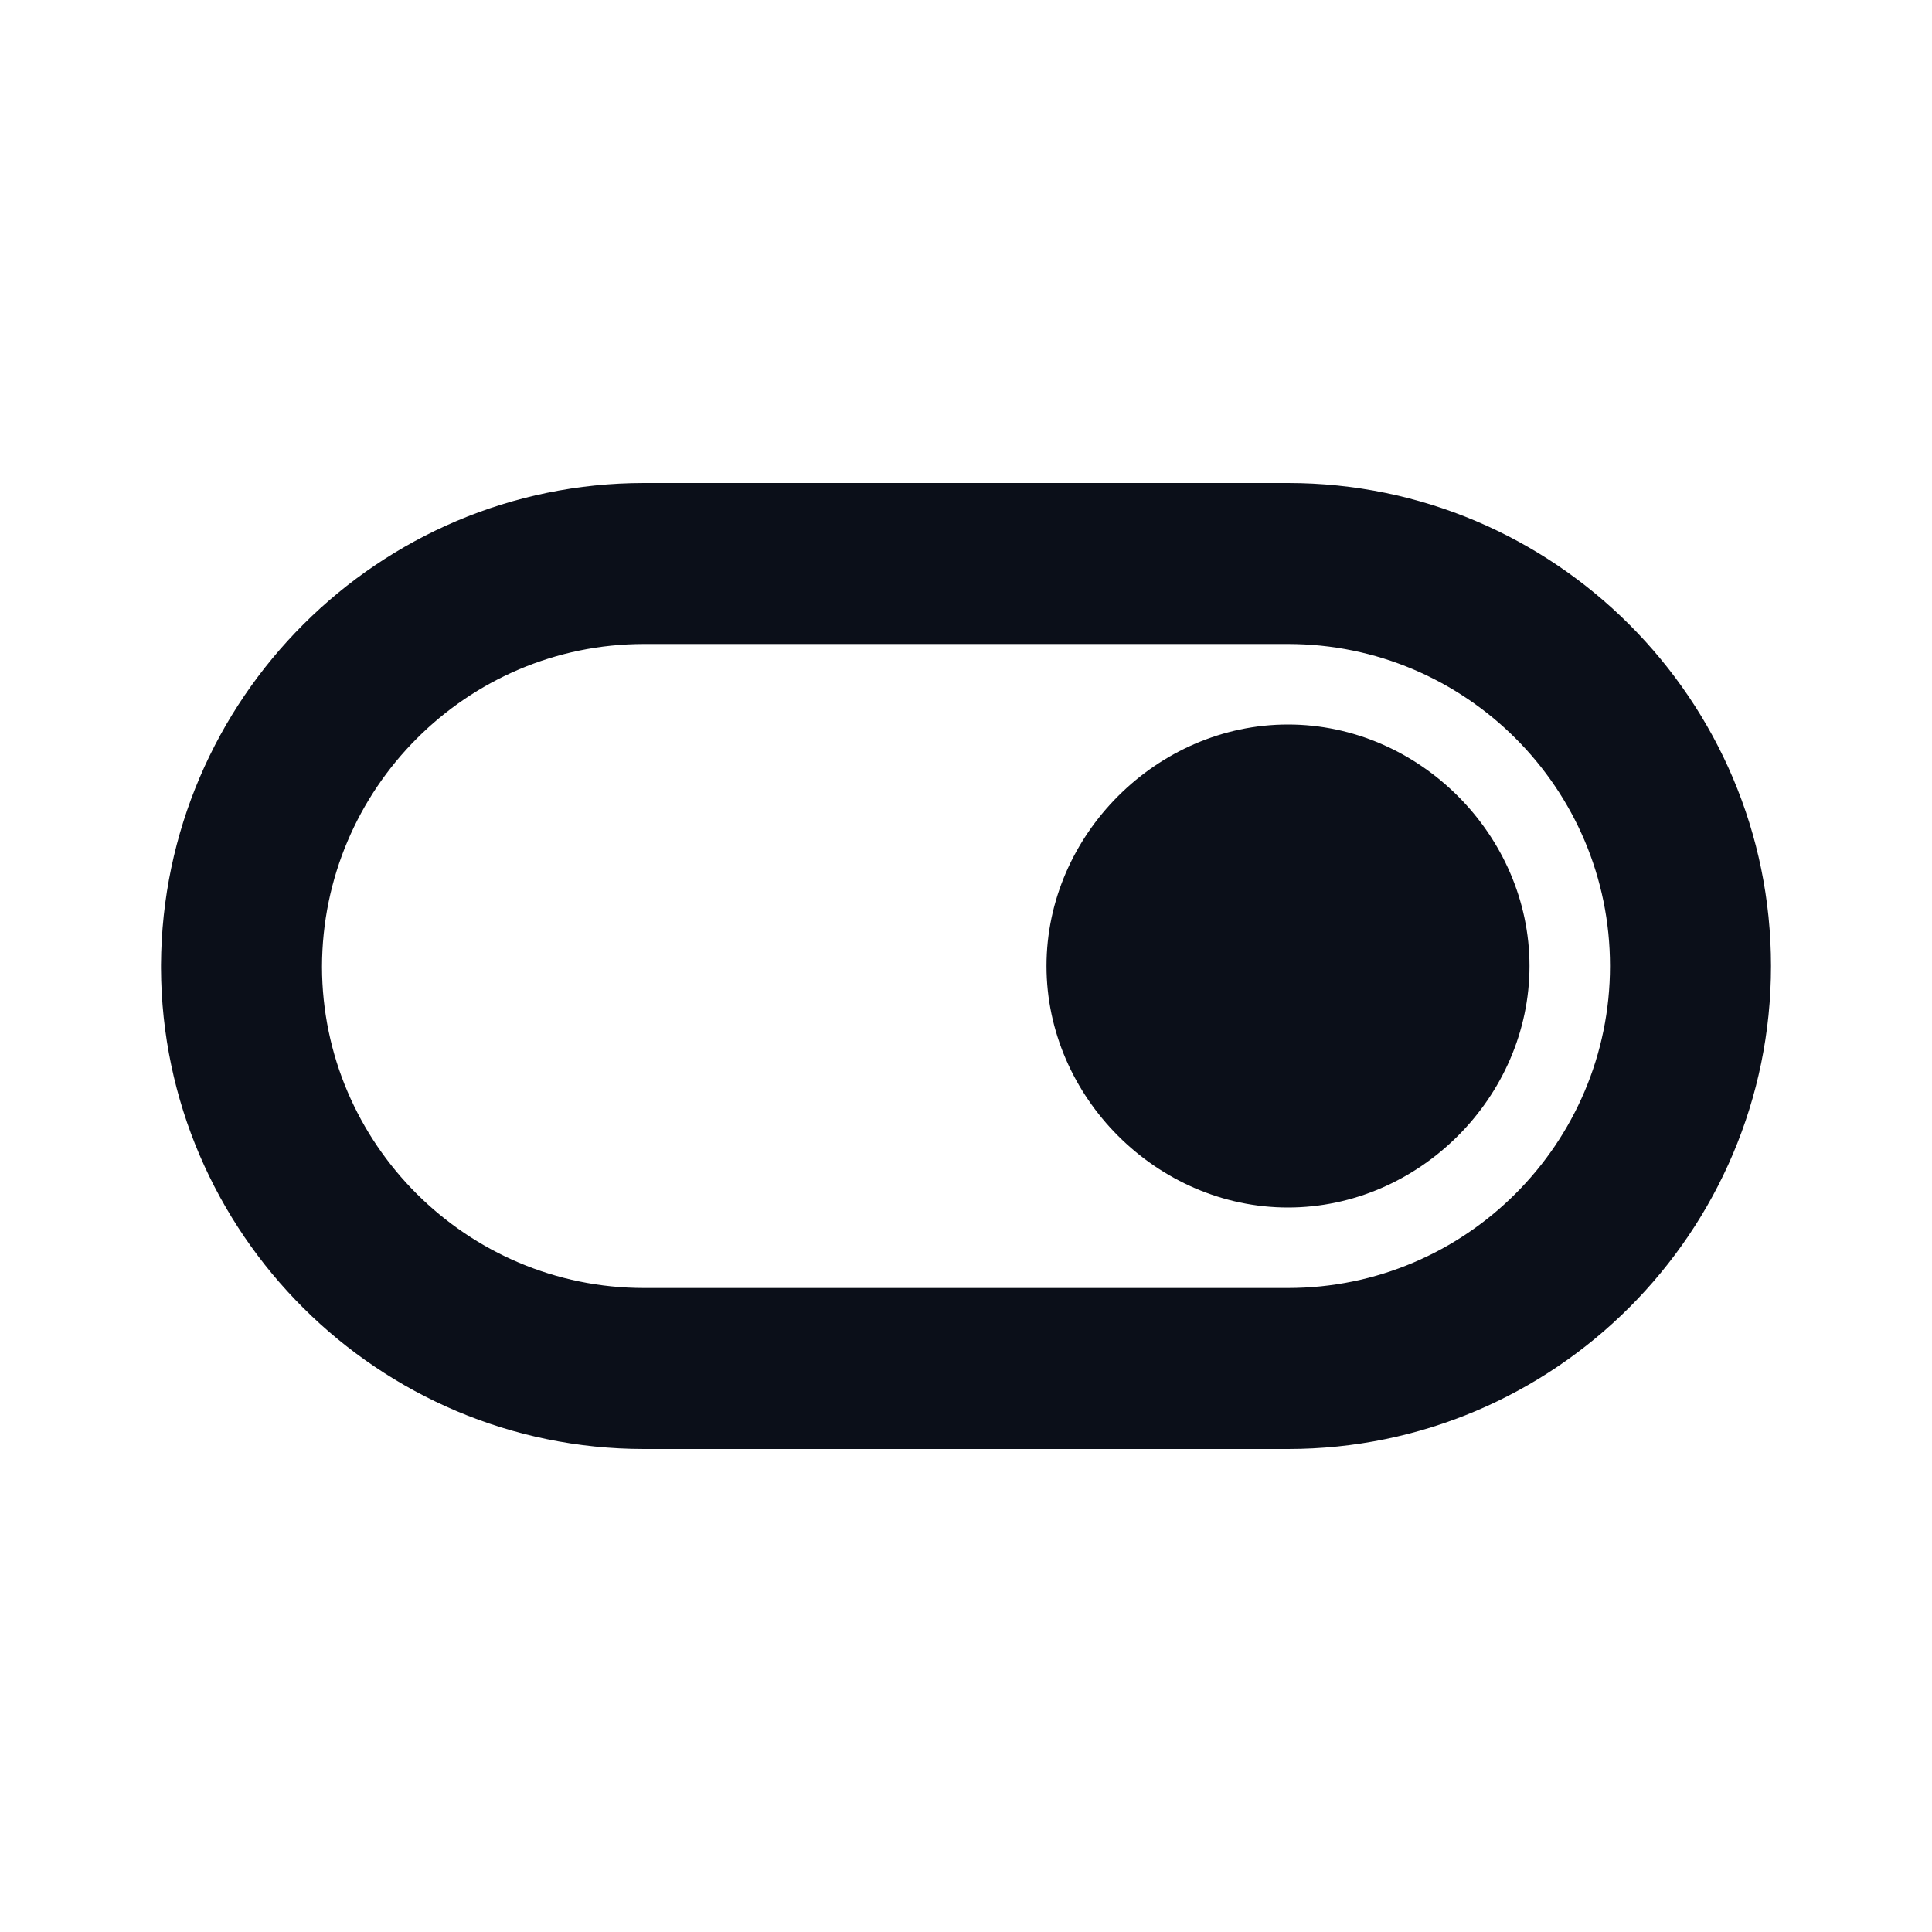 <svg width="24" height="24" viewBox="0 0 24 24" fill="none" xmlns="http://www.w3.org/2000/svg">
<path d="M16 9C14.372 9 13 10.372 13 12C13 13.628 14.372 15 16 15C17.628 15 19 13.628 19 12C19 10.372 17.628 9 16 9Z" fill="#0B0F19"/>
<path d="M16 6H8C4.704 6 2.018 8.682 2 11.986C2 11.991 2 11.995 2 12V12.016C2 12.02 2 12.024 2 12.028C2.015 15.322 4.703 18 8 18H16C19.309 18 22 15.309 22 12C22 8.691 19.309 6 16 6ZM16 16H8C5.798 16 4.004 14.208 4 12.01C4.004 9.799 5.798 8 8 8H16C18.206 8 20 9.794 20 12C20 14.206 18.206 16 16 16Z" fill="#0B0F19"/>
</svg>
